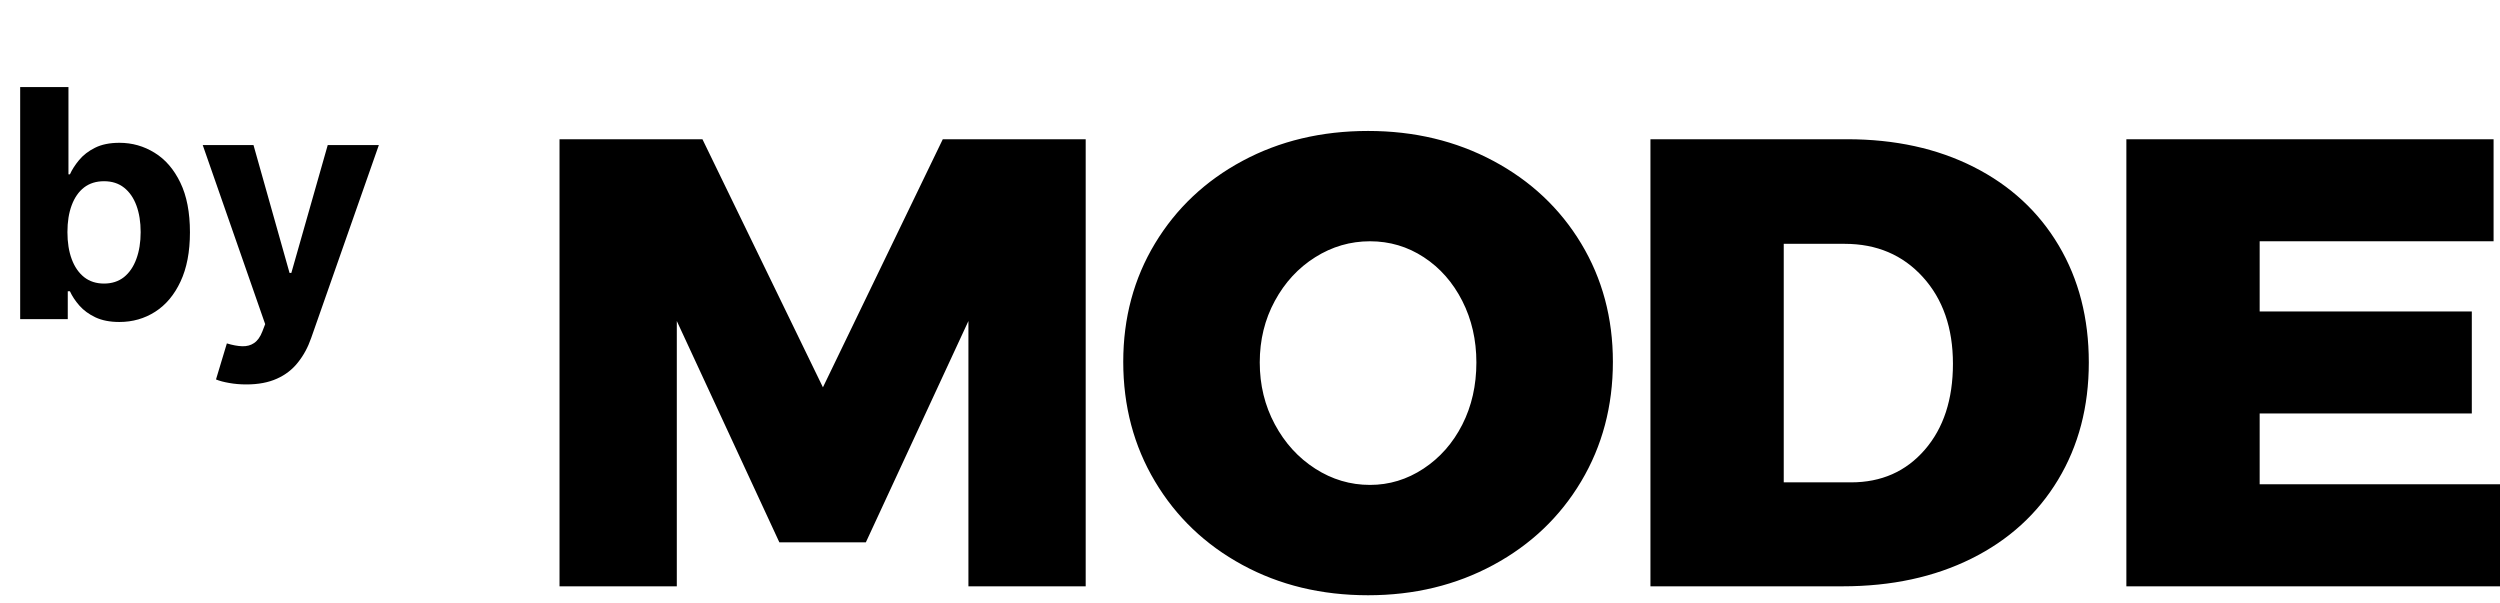 <svg width="141" height="34" viewBox="0 0 141 34" fill="none" xmlns="http://www.w3.org/2000/svg">
<path d="M31.557 7.853H39.618L46.413 21.845L53.173 7.853H61.233V33.068H54.619V18.105L48.835 30.586H43.955L38.172 18.105V33.068H31.557V7.853ZM77.159 7.386C79.762 7.386 82.117 7.949 84.226 9.076C86.334 10.203 87.985 11.756 89.178 13.734C90.371 15.713 90.967 17.937 90.967 20.407C90.967 22.901 90.371 25.149 89.178 27.151C87.985 29.153 86.334 30.724 84.226 31.863C82.117 33.002 79.762 33.572 77.159 33.572C74.532 33.572 72.171 33.002 70.074 31.863C67.978 30.724 66.333 29.153 65.14 27.151C63.947 25.149 63.351 22.901 63.351 20.407C63.351 17.937 63.947 15.713 65.14 13.734C66.333 11.756 67.978 10.203 70.074 9.076C72.171 7.949 74.532 7.386 77.159 7.386ZM77.267 13.608C76.159 13.608 75.129 13.908 74.177 14.508C73.225 15.107 72.466 15.928 71.9 16.972C71.333 18.015 71.05 19.172 71.05 20.443C71.05 21.713 71.333 22.877 71.9 23.932C72.466 24.987 73.225 25.82 74.177 26.431C75.129 27.043 76.159 27.349 77.267 27.349C78.352 27.349 79.358 27.043 80.286 26.431C81.213 25.82 81.942 24.993 82.473 23.95C83.003 22.907 83.268 21.738 83.268 20.443C83.268 19.172 83.003 18.015 82.473 16.972C81.942 15.928 81.219 15.107 80.304 14.508C79.388 13.908 78.376 13.608 77.267 13.608ZM104.182 7.853C106.881 7.853 109.26 8.375 111.321 9.418C113.381 10.461 114.978 11.936 116.11 13.842C117.243 15.749 117.809 17.949 117.809 20.443C117.809 22.936 117.231 25.143 116.074 27.061C114.918 28.979 113.291 30.46 111.194 31.503C109.098 32.546 106.676 33.068 103.929 33.068H93.085V7.853H104.182ZM104.399 27.205C106.109 27.205 107.495 26.593 108.555 25.37C109.616 24.148 110.146 22.529 110.146 20.515C110.146 18.5 109.58 16.87 108.447 15.623C107.314 14.376 105.844 13.752 104.037 13.752H100.603V27.205H104.399ZM119.927 7.853H140.638V13.608H127.445V17.565H139.41V23.32H127.445V27.313H141V33.068H119.927V7.853Z" fill="black"/>
<path d="M1.138 18V4.909H3.861V9.831H3.944C4.063 9.567 4.236 9.298 4.462 9.026C4.692 8.749 4.99 8.518 5.357 8.335C5.727 8.148 6.188 8.054 6.737 8.054C7.453 8.054 8.114 8.241 8.719 8.616C9.324 8.987 9.808 9.548 10.17 10.298C10.532 11.043 10.713 11.979 10.713 13.104C10.713 14.199 10.536 15.124 10.182 15.878C9.833 16.628 9.356 17.197 8.751 17.584C8.15 17.968 7.477 18.16 6.731 18.16C6.202 18.16 5.753 18.072 5.382 17.898C5.016 17.723 4.715 17.504 4.481 17.239C4.246 16.971 4.067 16.7 3.944 16.428H3.822V18H1.138ZM3.803 13.091C3.803 13.675 3.884 14.184 4.046 14.619C4.208 15.053 4.442 15.392 4.749 15.635C5.056 15.874 5.429 15.993 5.868 15.993C6.311 15.993 6.686 15.871 6.993 15.629C7.3 15.381 7.532 15.04 7.69 14.606C7.852 14.167 7.933 13.662 7.933 13.091C7.933 12.524 7.854 12.026 7.696 11.595C7.538 11.165 7.306 10.828 6.999 10.585C6.692 10.342 6.315 10.221 5.868 10.221C5.425 10.221 5.05 10.338 4.743 10.572C4.44 10.807 4.208 11.139 4.046 11.57C3.884 12 3.803 12.507 3.803 13.091ZM13.895 21.682C13.55 21.682 13.226 21.654 12.923 21.599C12.625 21.548 12.378 21.482 12.182 21.401L12.795 19.368C13.115 19.466 13.402 19.519 13.658 19.528C13.918 19.536 14.142 19.477 14.329 19.349C14.521 19.221 14.677 19.004 14.796 18.697L14.956 18.281L11.434 8.182H14.297L16.33 15.392H16.432L18.484 8.182H21.367L17.551 19.061C17.368 19.59 17.118 20.05 16.803 20.442C16.492 20.838 16.098 21.143 15.621 21.356C15.143 21.573 14.568 21.682 13.895 21.682Z" fill="black"/>
</svg>
